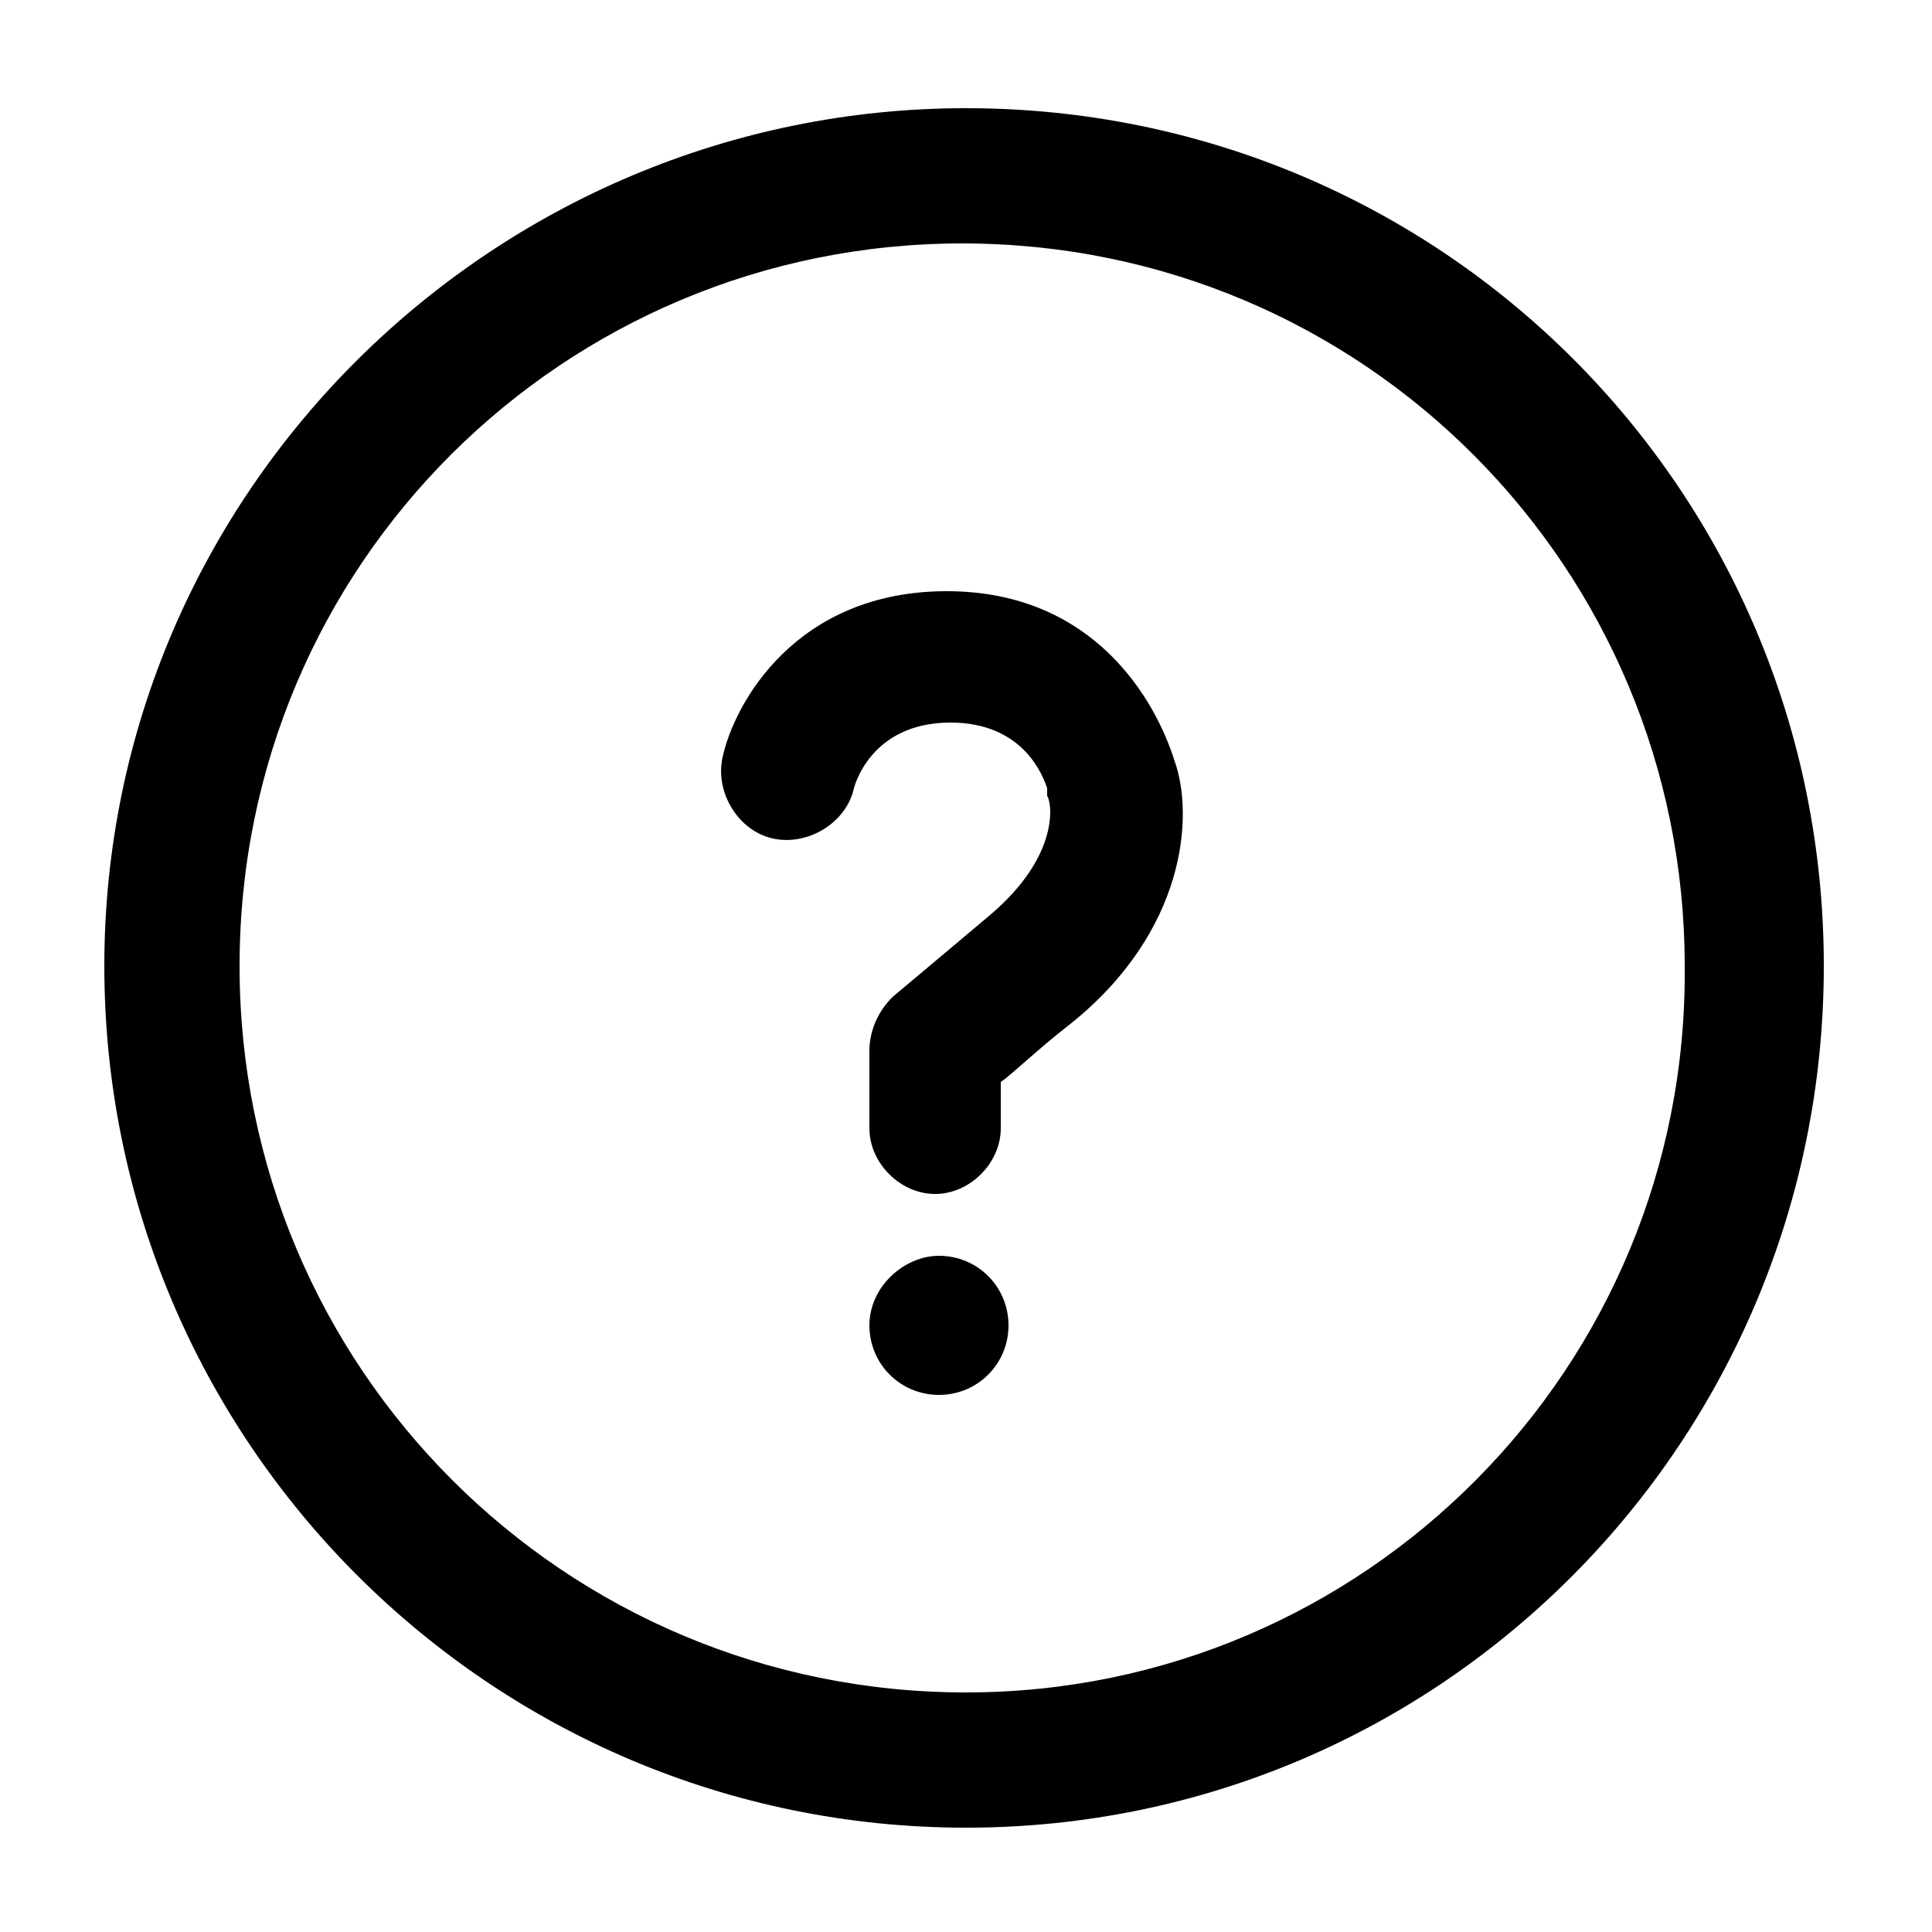 <?xml version="1.0" encoding="utf-8"?>
<svg version="1.1" xmlns="http://www.w3.org/2000/svg" xmlns:xlink="http://www.w3.org/1999/xlink" x="0px" y="0px" viewBox="0 0 50 50" xml:space="preserve">
	<g>
		<path d="M24.5,15.3c3.8,0,5.4,2.8,5.9,4.4c0.5,1.4,0.3,4.4-2.7,6.8c-0.9,0.7-1.5,1.3-1.8,1.5v1.2
			c0,0.9-0.8,1.7-1.7,1.7s-1.7-0.8-1.7-1.7v-2c0-0.5,0.2-1,0.6-1.4c0,0,0.6-0.5,2.5-2.1s1.6-3,1.5-3.1c0,0,0-0.1,0-0.2
			c-0.1-0.3-0.6-1.7-2.5-1.7l0,0c-2.1,0-2.5,1.7-2.5,1.7c-0.2,0.9-1.2,1.5-2.1,1.3c-0.9-0.2-1.5-1.2-1.3-2.1
			C19,18.2,20.6,15.3,24.5,15.3L24.5,15.3z M24.3,32.5c1,0,1.8,0.8,1.8,1.8c0,1-0.8,1.8-1.8,1.8c-1,0-1.8-0.8-1.8-1.8
			C22.5,33.3,23.4,32.5,24.3,32.5z M25,43.8C14.6,43.8,6.2,35.4,6.2,25S14.6,6.3,24.9,6.3c10.4,0,18.7,8.4,18.7,18.7
			C43.7,35.4,35.3,43.8,25,43.8z M25,2.8C12.8,2.8,2.7,12.7,2.7,25s10,22.3,22.3,22.3s22.2-10,22.2-22.3S37.3,2.8,25,2.8z"/>
	</g>
</svg>
